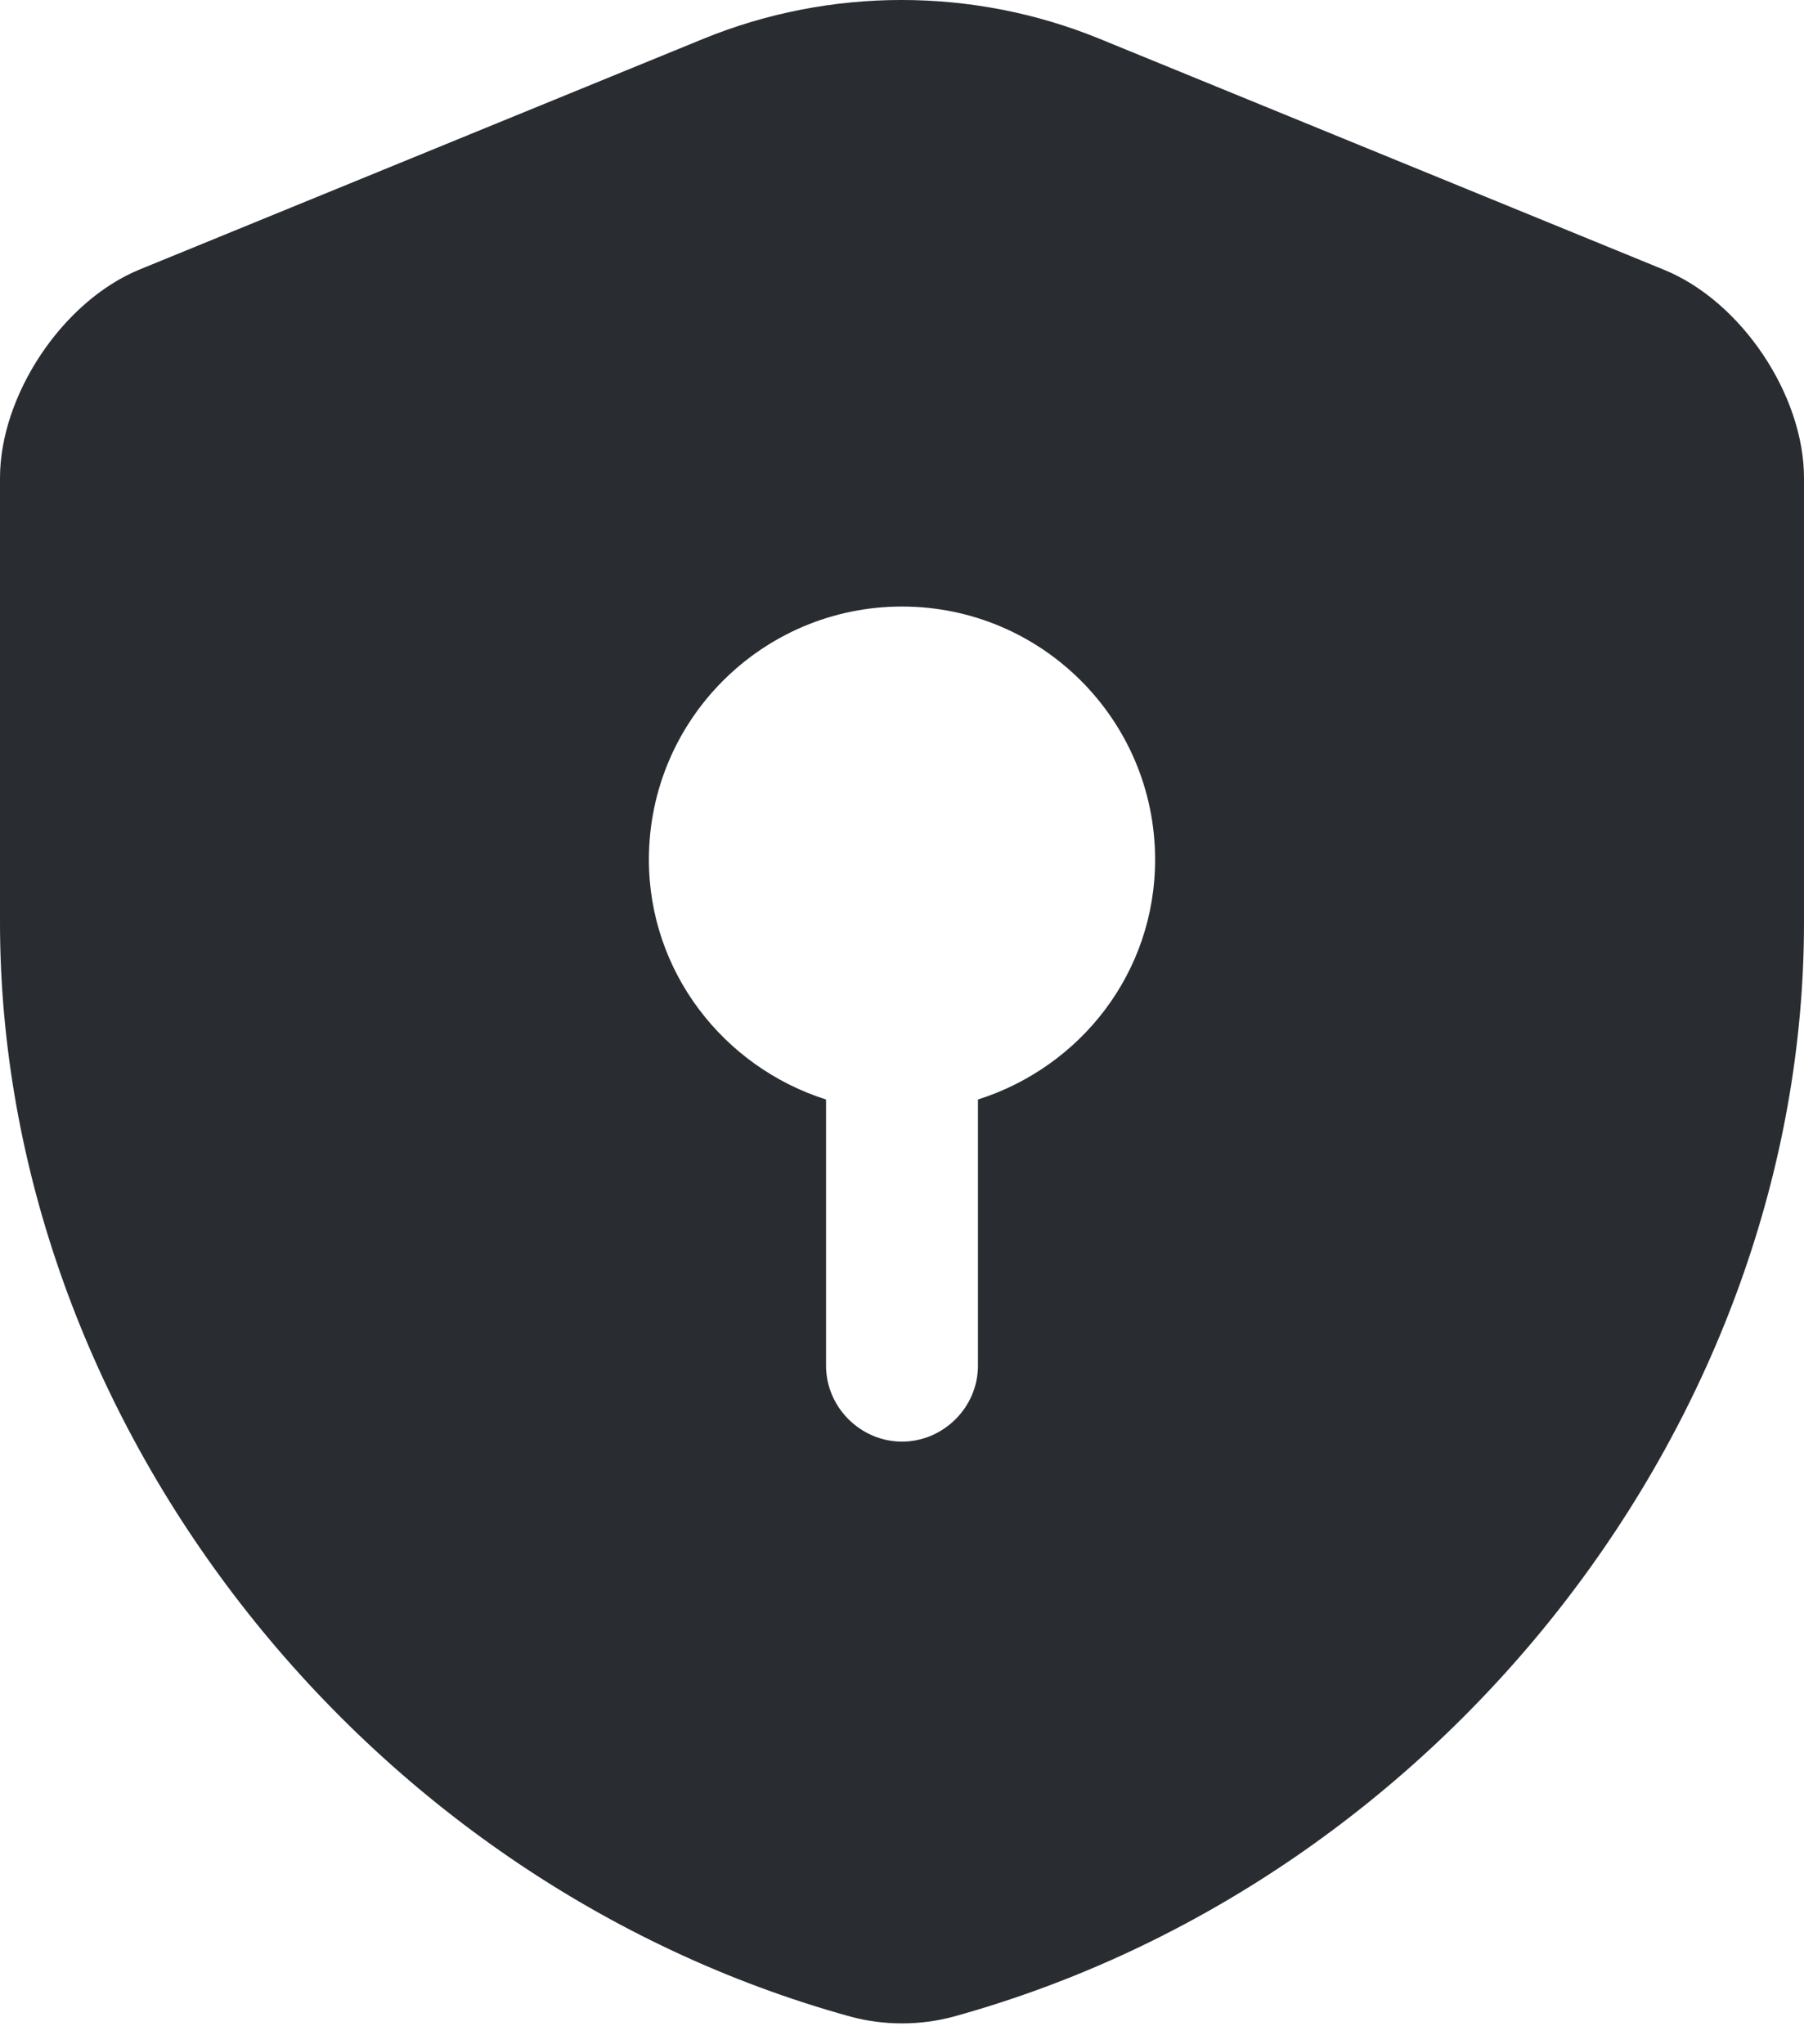 <svg width="30" height="34" viewBox="0 0 30 34" fill="none" xmlns="http://www.w3.org/2000/svg">
<path d="M30 15.341V7.95C30 6.57 28.956 5.004 27.66 4.482L18.283 0.644C16.178 -0.215 13.805 -0.215 11.7 0.644L2.323 4.482C1.044 5.004 0 6.57 0 7.95V15.341C0 23.573 5.976 31.284 14.141 33.54C14.697 33.691 15.303 33.691 15.859 33.54C24.024 31.284 30 23.573 30 15.341ZM16.263 18.287V22.715C16.263 23.405 15.69 23.977 15 23.977C14.31 23.977 13.737 23.405 13.737 22.715V18.287C12.037 17.748 10.791 16.166 10.791 14.297C10.791 11.974 12.677 10.088 15 10.088C17.323 10.088 19.209 11.974 19.209 14.297C19.209 16.183 17.963 17.748 16.263 18.287Z" fill="#292D32"/>
</svg>
